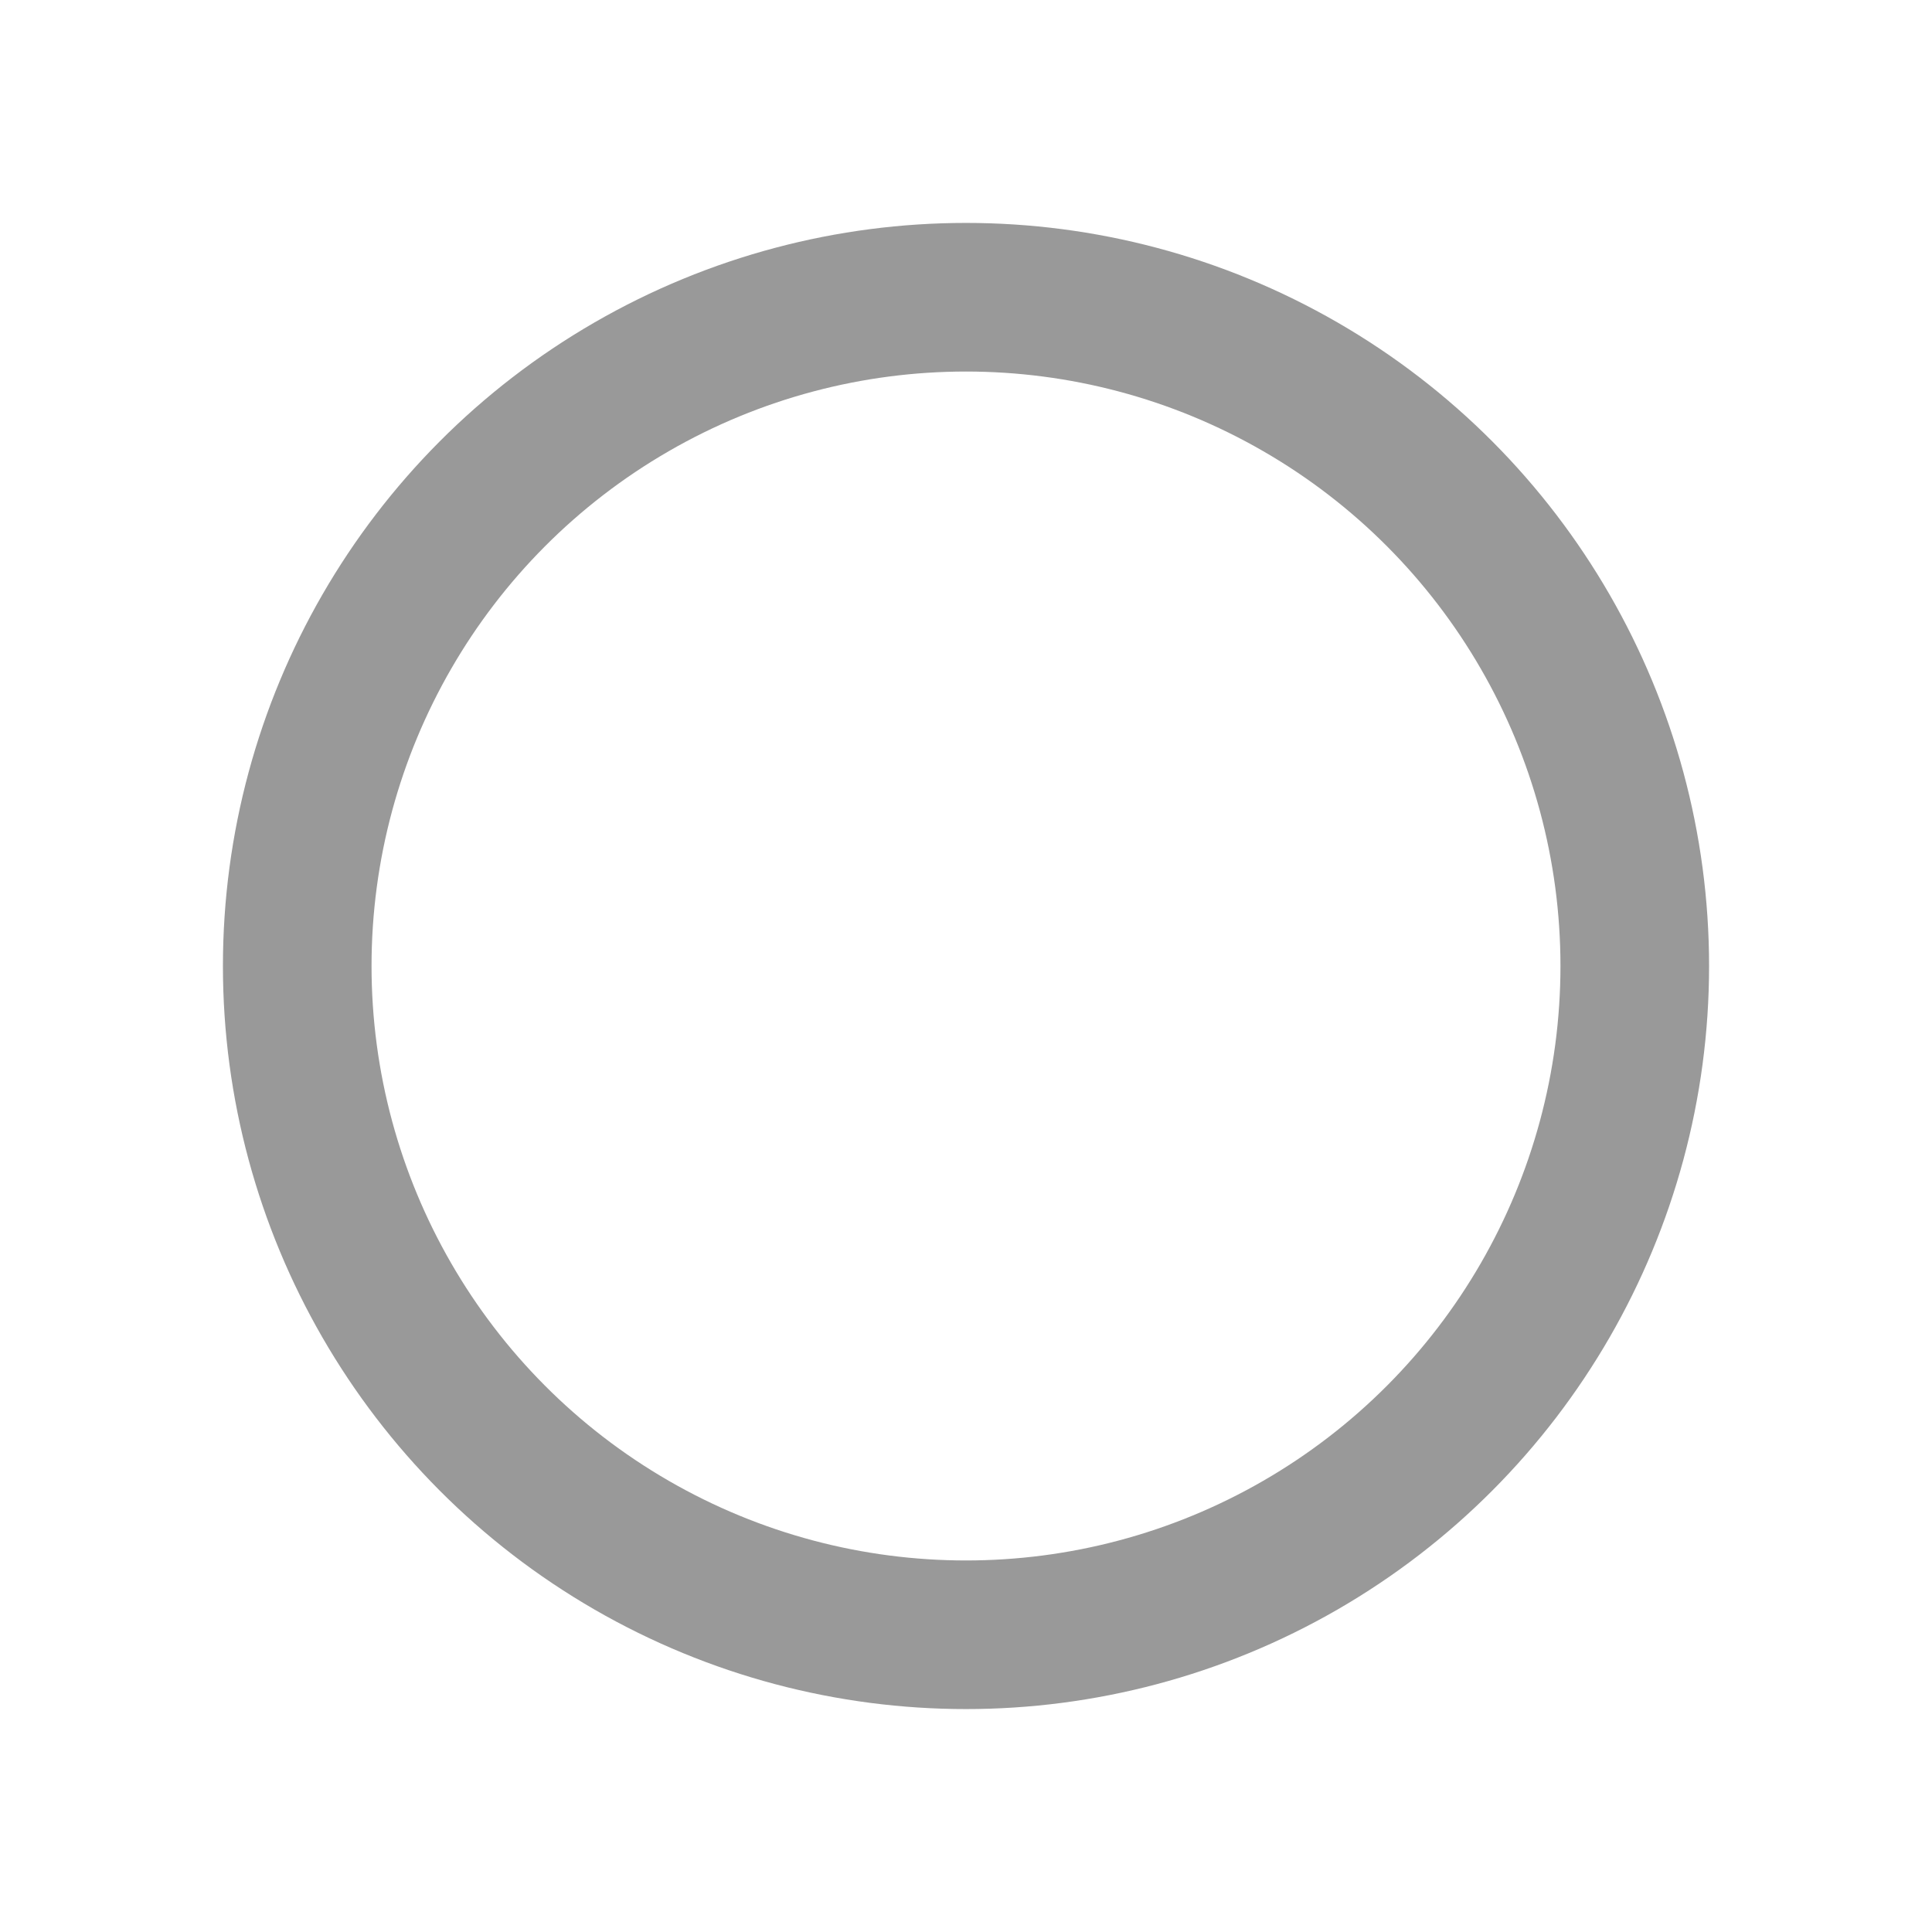 <?xml version="1.0" encoding="UTF-8" standalone="no"?>
<!-- Created with Inkscape (http://www.inkscape.org/) -->

<svg
   xmlns:dc="http://purl.org/dc/elements/1.1/"
   xmlns:cc="http://creativecommons.org/ns#"
   xmlns:rdf="http://www.w3.org/1999/02/22-rdf-syntax-ns#"
   xmlns:svg="http://www.w3.org/2000/svg"
   xmlns="http://www.w3.org/2000/svg"
   xmlns:sodipodi="http://sodipodi.sourceforge.net/DTD/sodipodi-0.dtd"
   xmlns:inkscape="http://www.inkscape.org/namespaces/inkscape"
   width="13"
   height="13"
   viewBox="0 0 13 13"
   id="svg4505"
   version="1.1"
   inkscape:version="0.92.4 (5da689c313, 2019-01-14)"
   sodipodi:docname="dock-sticky.svg"
   inkscape:export-filename="E:\projects\inviwo\inviwo-dev\resources\stylesheets\images\dock-undocked.png"
   inkscape:export-xdpi="90"
   inkscape:export-ydpi="90">
  <defs
     id="defs4507" />
  <sodipodi:namedview
     id="base"
     pagecolor="#ffffff"
     bordercolor="#666666"
     borderopacity="1.0"
     inkscape:pageopacity="0.0"
     inkscape:pageshadow="2"
     inkscape:zoom="39.869944"
     inkscape:cx="0.88398615"
     inkscape:cy="5.8331563"
     inkscape:document-units="px"
     inkscape:current-layer="layer1"
     showgrid="true"
     units="px"
     inkscape:window-width="2880"
     inkscape:window-height="1706"
     inkscape:window-x="-11"
     inkscape:window-y="-11"
     inkscape:window-maximized="1"
     inkscape:snap-bbox="true"
     inkscape:bbox-nodes="true"
     inkscape:snap-global="true">
    <inkscape:grid
       type="xygrid"
       id="grid5077" />
  </sodipodi:namedview>
  <g
     inkscape:label="Layer 1"
     inkscape:groupmode="layer"
     id="layer1"
     transform="translate(0,-1039.362)">
    <circle
       style="opacity:1;vector-effect:none;fill:none;fill-opacity:1;stroke:#999999;stroke-width:1px;stroke-linecap:round;stroke-linejoin:round;stroke-miterlimit:4;stroke-dasharray:none;stroke-dashoffset:0;stroke-opacity:1;marker:none"
       id="path9609"
       cx="6.5"
       cy="1045.862"
       r="4.5" />
  </g>
</svg>

